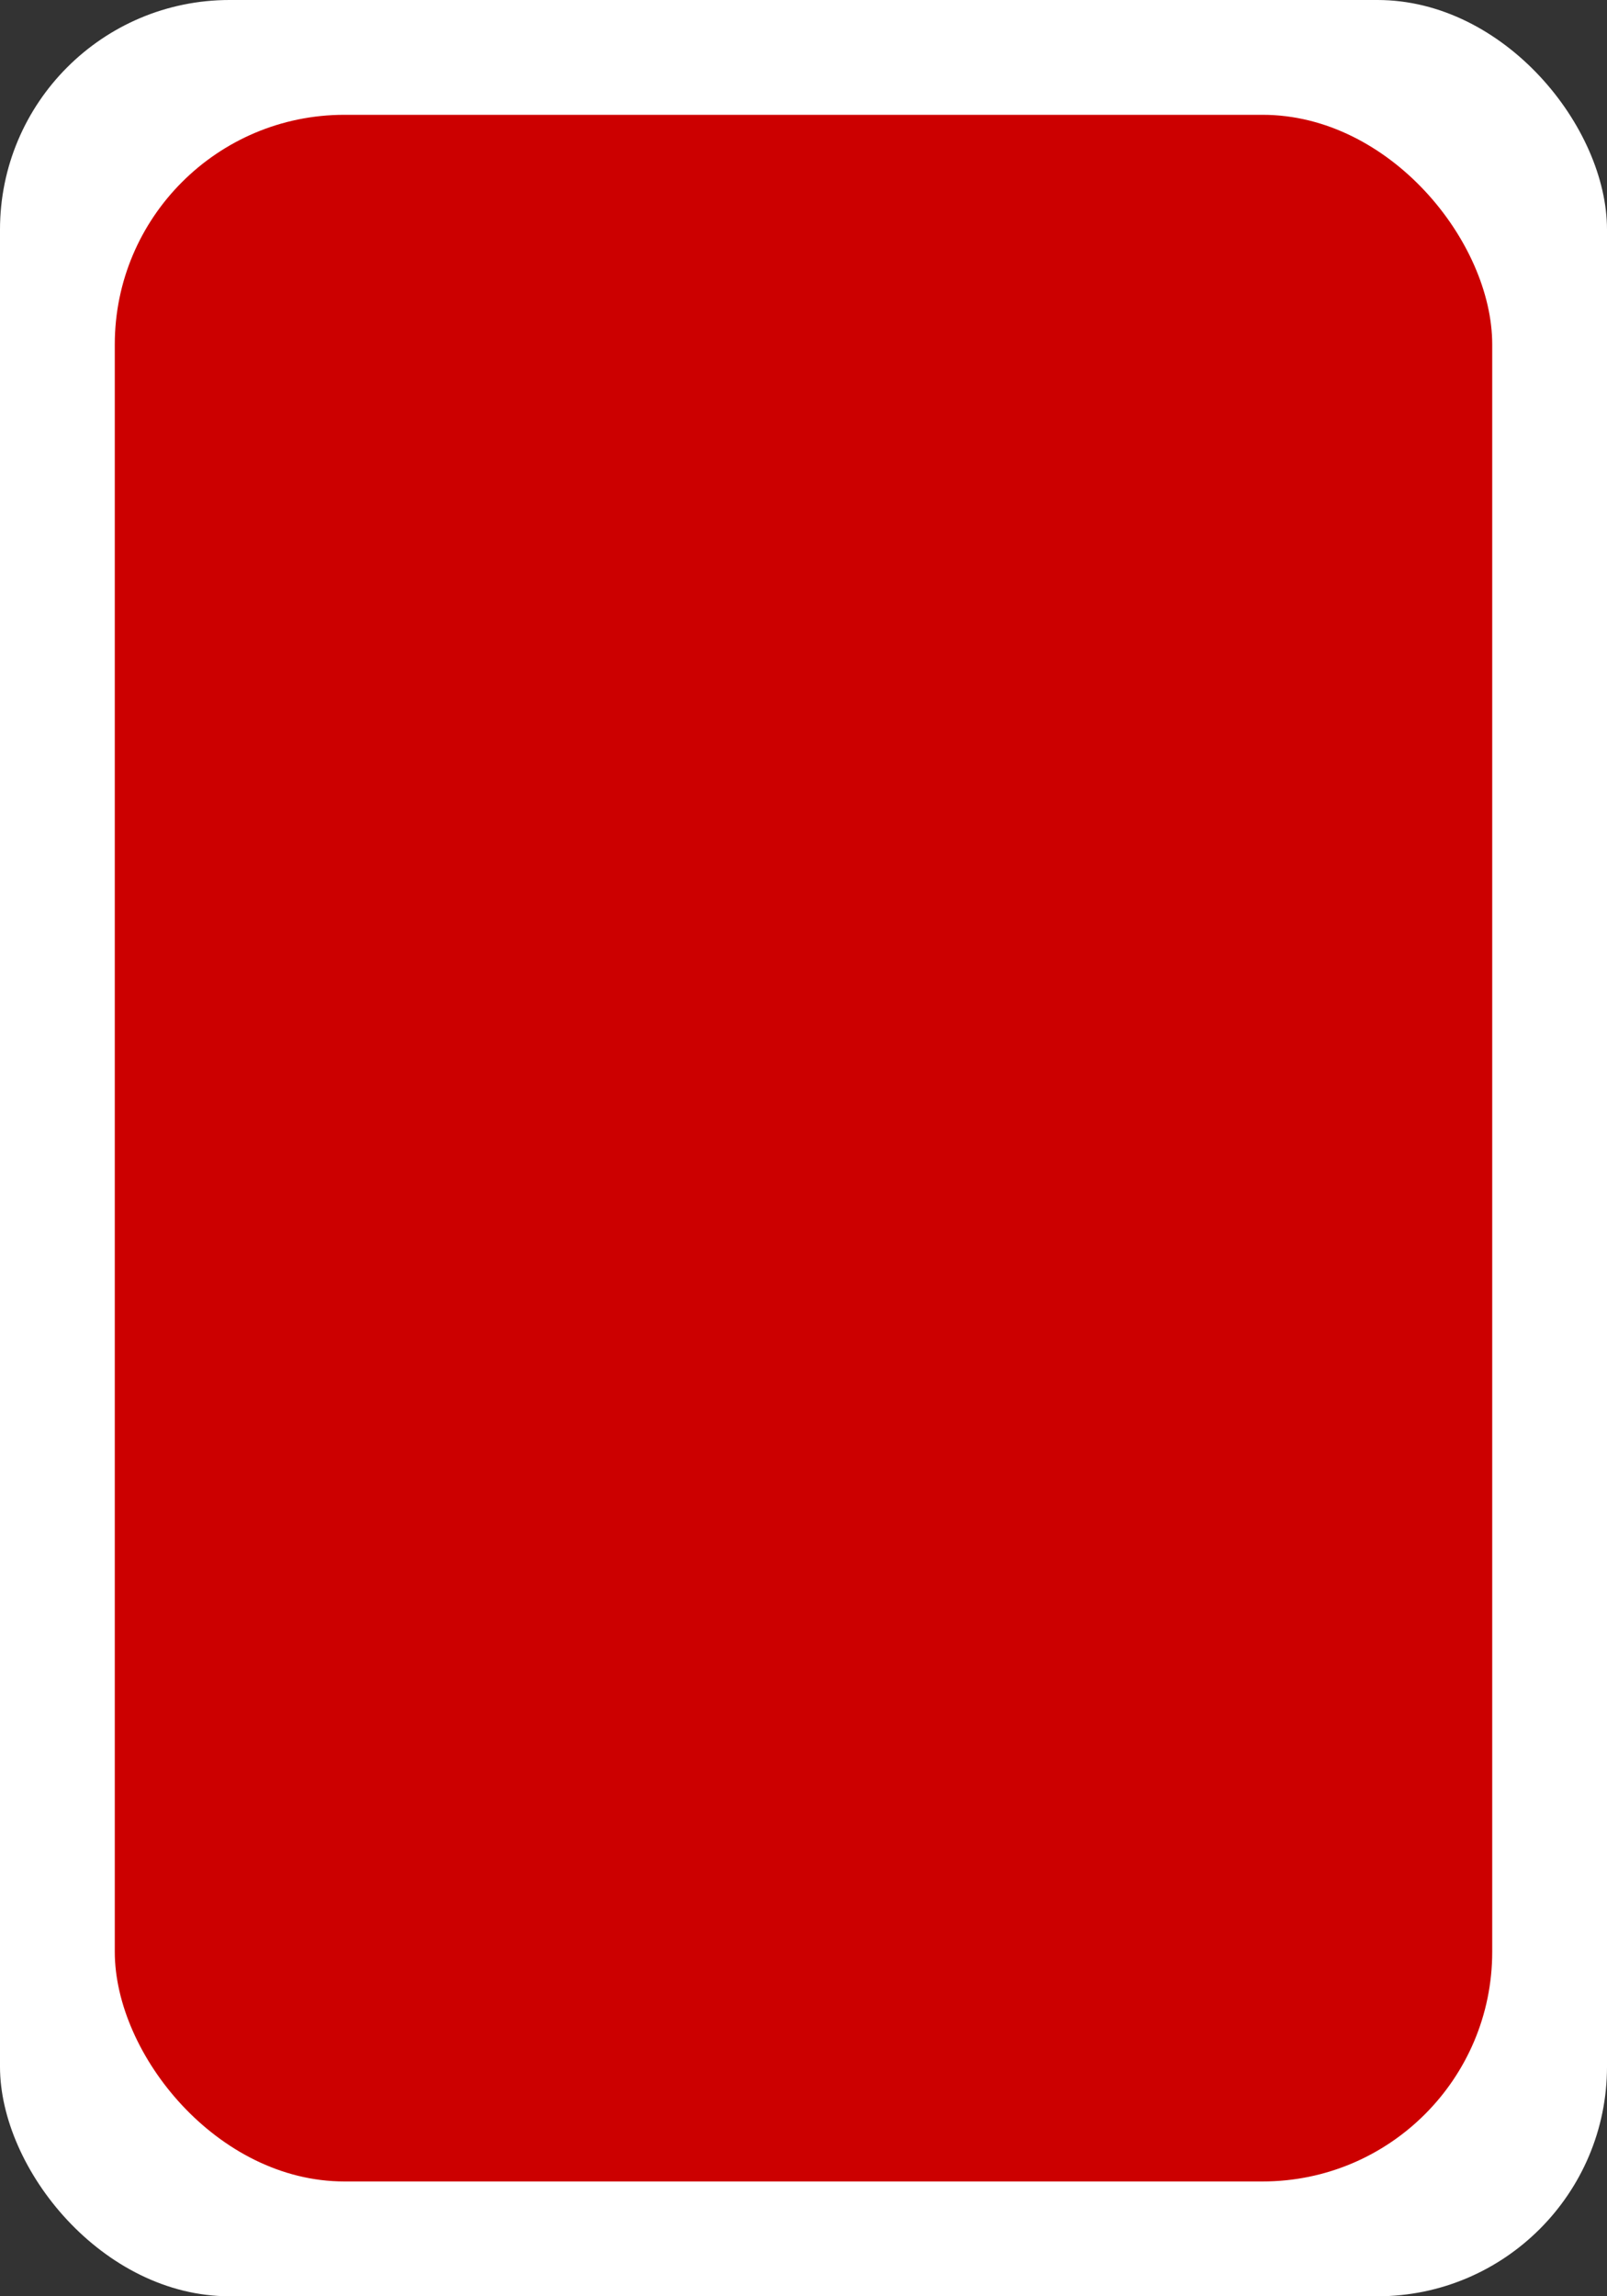 <svg width="14" height="20" viewBox="0 0 14 20" fill="none" xmlns="http://www.w3.org/2000/svg">
<rect x="0" y="0" width="14" height="20" fill="#333333" stroke="none"/>
<rect width="14" height="20" rx="2" fill="white"/>
<rect x="1" y="1" width="12" height="18" rx="2" fill="#CC0000"/>
</svg>
